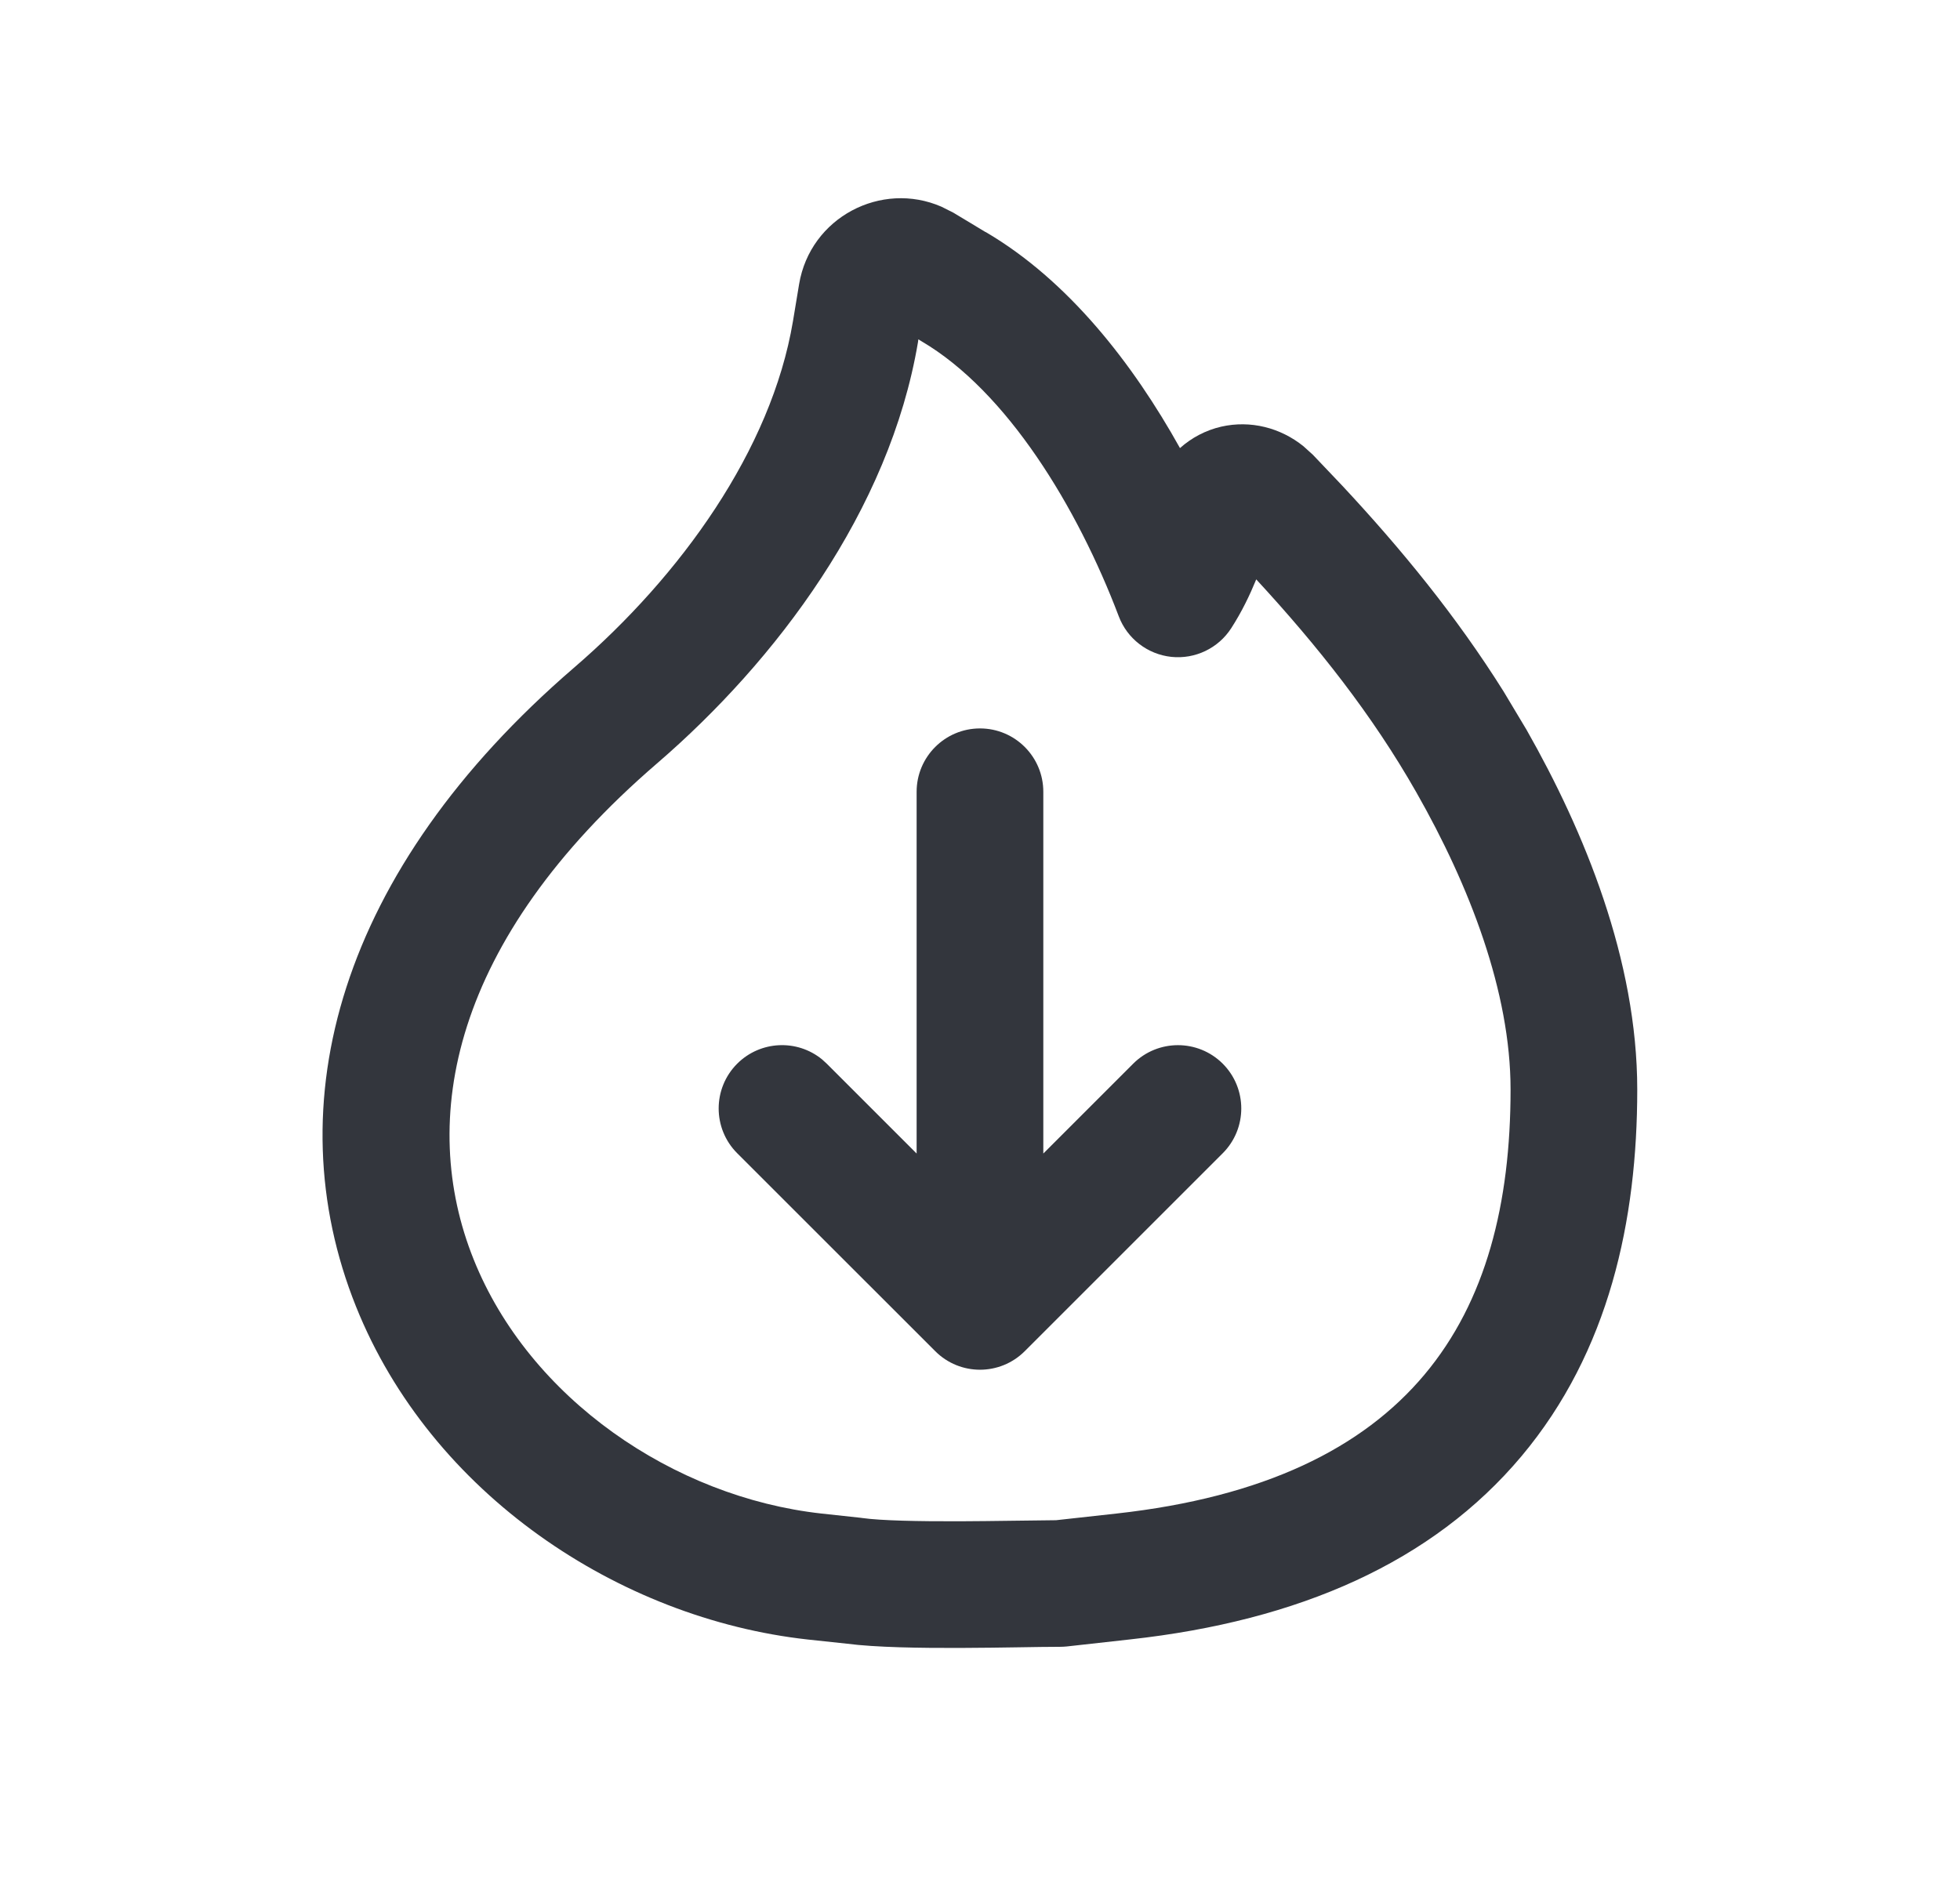 <svg width="33" height="32" viewBox="0 0 33 32" fill="none" xmlns="http://www.w3.org/2000/svg">
<path d="M15.433 13.334C15.433 12.745 15.911 12.267 16.5 12.267C17.089 12.267 17.566 12.745 17.566 13.334V19.426L19.079 17.913C19.496 17.497 20.17 17.497 20.587 17.913C21.003 18.33 21.003 19.004 20.587 19.421L17.254 22.754C16.837 23.171 16.162 23.171 15.746 22.754L12.412 19.421C11.996 19.004 11.996 18.33 12.412 17.913C12.803 17.523 13.421 17.498 13.84 17.84L13.92 17.913L15.433 19.426V13.334Z" fill="#33363D"/>
<path d="M25.433 18.349C25.433 16.703 24.743 14.919 23.847 13.344C23.104 12.037 22.186 10.879 21.151 9.757C21.044 10.018 20.911 10.298 20.73 10.579C20.512 10.917 20.122 11.104 19.721 11.062C19.321 11.019 18.978 10.755 18.836 10.378C18.14 8.542 16.954 6.591 15.515 5.747L15.509 5.743L15.462 5.715L15.456 5.761C14.978 8.6 13.063 11.133 11.06 12.858C7.589 15.849 7.037 18.869 7.974 21.207C8.911 23.548 11.34 25.213 13.833 25.489L14.489 25.56L14.518 25.564C14.831 25.608 15.453 25.621 16.151 25.619C16.706 25.617 17.448 25.603 17.78 25.601L18.795 25.489C21.282 25.214 22.944 24.389 23.983 23.15C25.02 21.914 25.433 20.267 25.433 18.349ZM27.566 18.349C27.566 20.544 27.096 22.759 25.617 24.523C24.117 26.31 21.869 27.295 19.031 27.608L17.962 27.727C17.923 27.731 17.884 27.733 17.845 27.733C17.455 27.733 16.929 27.749 16.159 27.752C15.503 27.754 14.745 27.744 14.255 27.68L13.599 27.61C10.419 27.258 7.258 25.157 5.993 22C4.629 18.594 5.705 14.655 9.666 11.243C11.46 9.698 12.987 7.577 13.351 5.409L13.454 4.787C13.642 3.659 14.839 3.04 15.851 3.481L16.052 3.582L16.593 3.908L16.595 3.907C17.986 4.723 19.074 6.122 19.867 7.546C20.062 7.372 20.298 7.246 20.562 7.185C21.055 7.073 21.559 7.203 21.946 7.515L22.105 7.659L22.603 8.183C23.589 9.241 24.516 10.37 25.314 11.642L25.702 12.29C26.674 13.999 27.566 16.166 27.566 18.349Z" fill="#33363D"/>
</svg>
